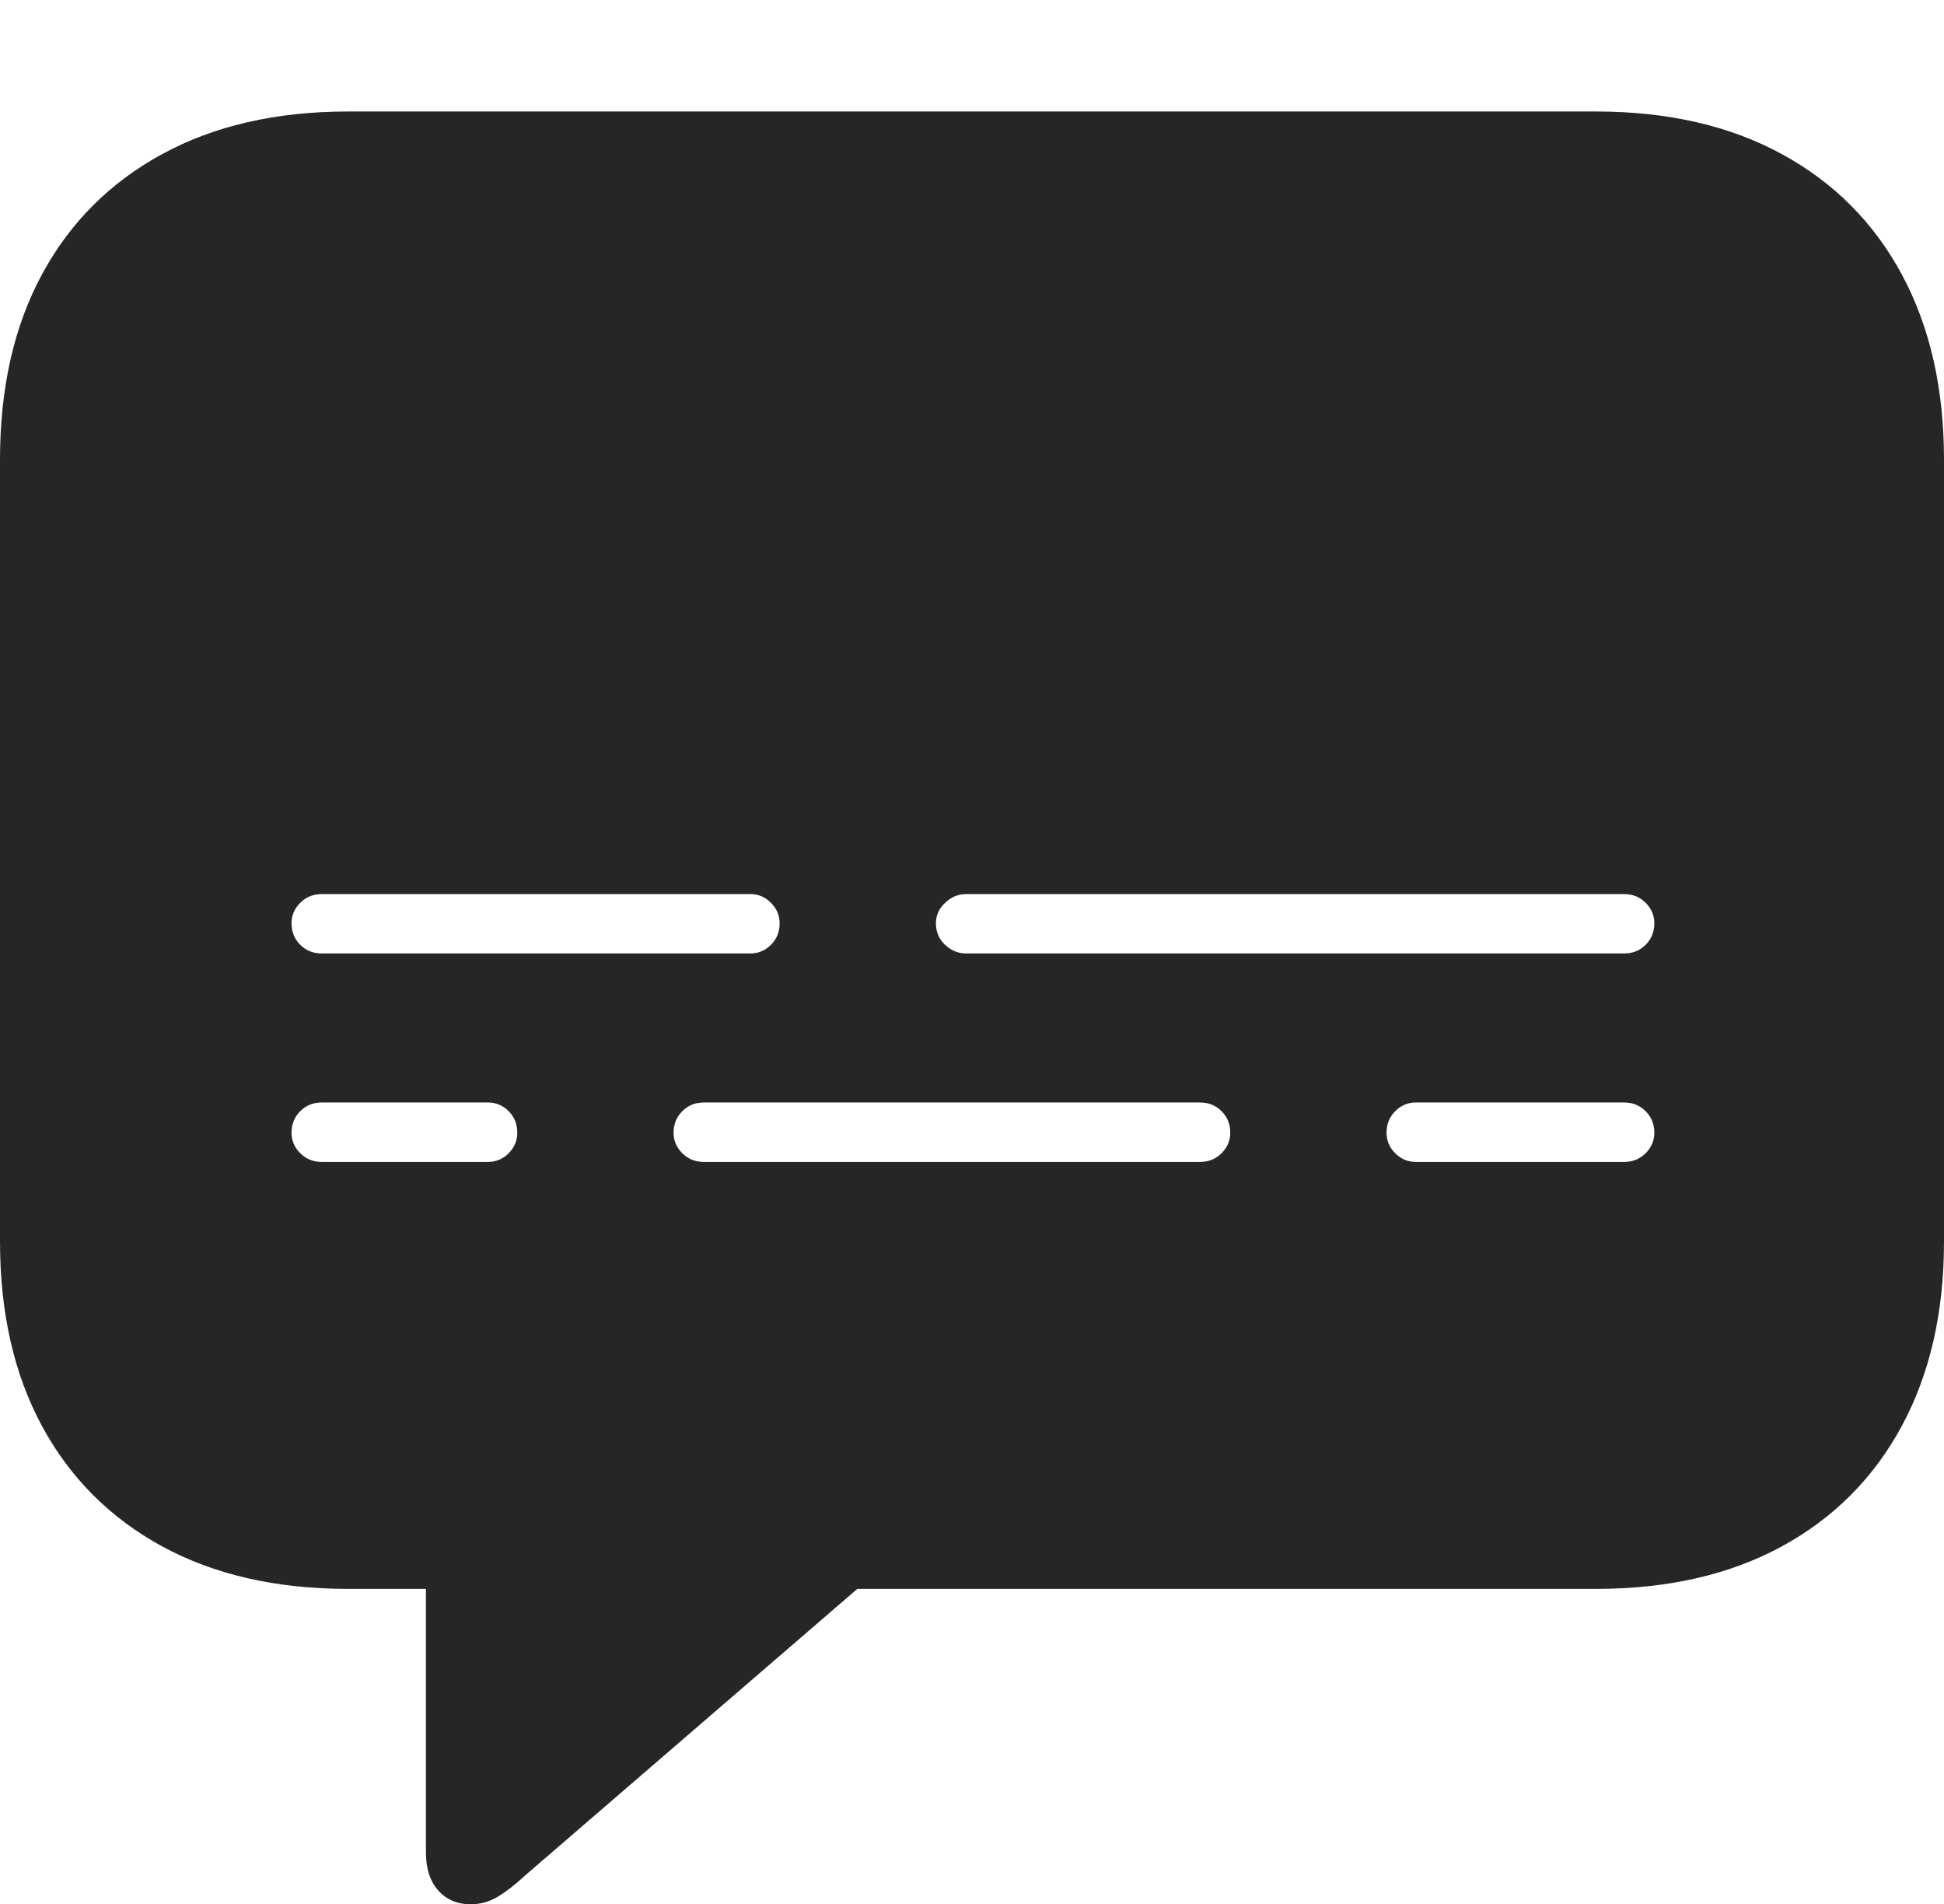 <?xml version="1.0" encoding="UTF-8"?>
<!--Generator: Apple Native CoreSVG 175-->
<!DOCTYPE svg
PUBLIC "-//W3C//DTD SVG 1.1//EN"
       "http://www.w3.org/Graphics/SVG/1.1/DTD/svg11.dtd">
<svg version="1.1" xmlns="http://www.w3.org/2000/svg" xmlns:xlink="http://www.w3.org/1999/xlink" width="20.771" height="20.342">
 <g>
  <rect height="20.342" opacity="0" width="20.771" x="0" y="0"/>
  <path d="M5.029 20.342Q5.186 20.342 5.322 20.259Q5.459 20.176 5.605 20.039L9.16 16.973L17.051 16.973Q18.203 16.973 19.038 16.519Q19.873 16.064 20.322 15.229Q20.771 14.395 20.771 13.262L20.771 4.912Q20.771 3.77 20.322 2.935Q19.873 2.1 19.038 1.646Q18.203 1.191 17.051 1.191L3.721 1.191Q2.568 1.191 1.733 1.646Q0.898 2.1 0.449 2.93Q0 3.76 0 4.912L0 13.262Q0 14.404 0.449 15.234Q0.898 16.064 1.733 16.519Q2.568 16.973 3.721 16.973L4.551 16.973L4.551 19.785Q4.551 20.049 4.683 20.195Q4.814 20.342 5.029 20.342ZM3.438 10.185Q3.301 10.185 3.208 10.093Q3.115 10 3.115 9.863Q3.115 9.736 3.208 9.644Q3.301 9.551 3.438 9.551L8.018 9.551Q8.145 9.551 8.237 9.644Q8.33 9.736 8.33 9.863Q8.33 10 8.237 10.093Q8.145 10.185 8.018 10.185ZM10.322 10.185Q10.195 10.185 10.098 10.093Q10 10 10 9.863Q10 9.736 10.098 9.644Q10.195 9.551 10.322 9.551L17.354 9.551Q17.49 9.551 17.583 9.644Q17.676 9.736 17.676 9.863Q17.676 10 17.583 10.093Q17.49 10.185 17.354 10.185ZM3.438 12.412Q3.301 12.412 3.208 12.319Q3.115 12.227 3.115 12.1Q3.115 11.963 3.208 11.87Q3.301 11.777 3.438 11.777L5.215 11.777Q5.342 11.777 5.435 11.87Q5.527 11.963 5.527 12.1Q5.527 12.227 5.435 12.319Q5.342 12.412 5.215 12.412ZM7.52 12.412Q7.383 12.412 7.29 12.319Q7.197 12.227 7.197 12.1Q7.197 11.963 7.29 11.87Q7.383 11.777 7.52 11.777L12.822 11.777Q12.959 11.777 13.052 11.87Q13.145 11.963 13.145 12.1Q13.145 12.227 13.052 12.319Q12.959 12.412 12.822 12.412ZM15.127 12.412Q15 12.412 14.907 12.319Q14.815 12.227 14.815 12.1Q14.815 11.963 14.907 11.87Q15 11.777 15.127 11.777L17.354 11.777Q17.49 11.777 17.583 11.87Q17.676 11.963 17.676 12.1Q17.676 12.227 17.583 12.319Q17.49 12.412 17.354 12.412Z" fill="rgba(0,0,0,0.85)"/>
 </g>
</svg>
